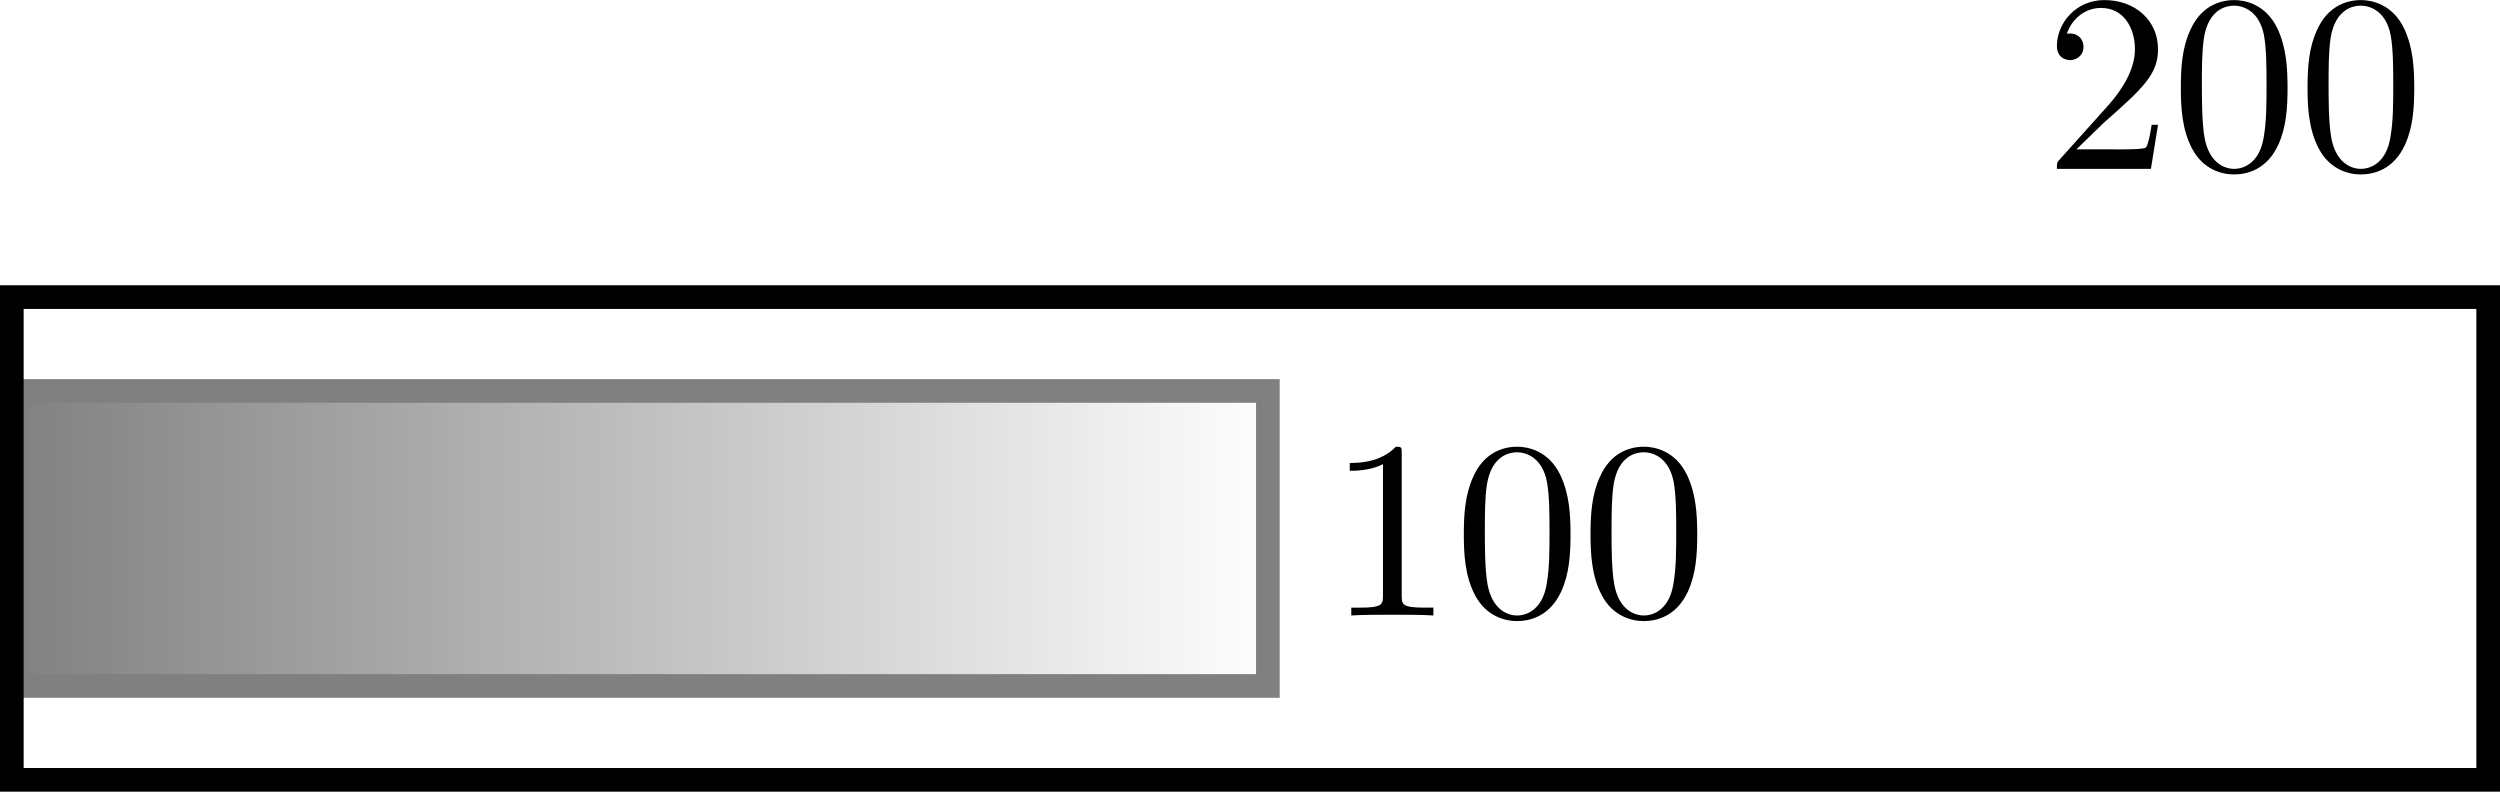 <?xml version="1.0" encoding="UTF-8" standalone="no"?>
<!-- Created with Inkscape (http://www.inkscape.org/) -->

<svg
   xmlns:dc="http://purl.org/dc/elements/1.1/"
   xmlns:cc="http://creativecommons.org/ns#"
   xmlns:rdf="http://www.w3.org/1999/02/22-rdf-syntax-ns#"
   xmlns:svg="http://www.w3.org/2000/svg"
   xmlns="http://www.w3.org/2000/svg"
   xmlns:xlink="http://www.w3.org/1999/xlink"
   xmlns:sodipodi="http://sodipodi.sourceforge.net/DTD/sodipodi-0.dtd"
   xmlns:inkscape="http://www.inkscape.org/namespaces/inkscape"
   width="211.399mm"
   height="66.943mm"
   viewBox="0 0 211.399 66.943"
   version="1.1"
   id="svg8"
   inkscape:version="0.92.3 (2405546, 2018-03-11)"
   sodipodi:docname="ratio1.svg">
  <sodipodi:namedview
     id="base"
     pagecolor="#ffffff"
     bordercolor="#666666"
     borderopacity="1.0"
     inkscape:pageopacity="0.0"
     inkscape:pageshadow="2"
     inkscape:zoom="0.35"
     inkscape:cx="-460.17675"
     inkscape:cy="-59.077615"
     inkscape:document-units="mm"
     inkscape:current-layer="layer1"
     showgrid="false"
     inkscape:window-width="1213"
     inkscape:window-height="745"
     inkscape:window-x="67"
     inkscape:window-y="27"
     inkscape:window-maximized="1"
     fit-margin-top="0"
     fit-margin-left="0"
     fit-margin-right="0"
     fit-margin-bottom="0" />
  <defs
     id="defs2">
    <linearGradient
       inkscape:collect="always"
       id="linearGradient2305">
      <stop
         style="stop-color:#808080;stop-opacity:1;"
         offset="0"
         id="stop2301" />
      <stop
         style="stop-color:#808080;stop-opacity:0;"
         offset="1"
         id="stop2303" />
    </linearGradient>
    <linearGradient
       inkscape:collect="always"
       xlink:href="#linearGradient2305"
       id="linearGradient2307"
       x1="-0.622"
       y1="111.792"
       x2="107.211"
       y2="111.792"
       gradientUnits="userSpaceOnUse" />
  </defs>
  <g
     inkscape:label="レイヤー 1"
     inkscape:groupmode="layer"
     id="layer1"
     transform="translate(1,-66.259)">
    <rect
       y="99.318"
       x="0.378"
       height="24.946"
       width="105.833"
       id="rect817"
       style="opacity:1;fill:url(#linearGradient2307);fill-opacity:1;stroke:#808080;stroke-width:2;stroke-miterlimit:4;stroke-dasharray:none;stroke-dashoffset:0;stroke-opacity:1" />
    <rect
       style="opacity:1;fill:none;fill-opacity:1;stroke:#000000;stroke-width:2;stroke-miterlimit:4;stroke-dasharray:none;stroke-dashoffset:0;stroke-opacity:1"
       id="rect10"
       width="209.399"
       height="40.821"
       x="0"
       y="91.381" />
    <g
       id="equation_00"
       style="fill:#000000;stroke-width:0.465"
       title="100"
       transform="matrix(2.151,0,0,2.151,-53.779,-16.703)">
      <defs
         id="defs2320">
        <path
           d="m 4.583,-3.188 c 0,-0.797 -0.05,-1.594 -0.399,-2.331 -0.458,-0.956 -1.275,-1.116 -1.694,-1.116 -0.598,0 -1.325,0.259 -1.733,1.186 -0.319,0.687 -0.369,1.465 -0.369,2.262 0,0.747 0.04,1.644 0.448,2.401 0.428,0.807 1.156,1.006 1.644,1.006 0.538,0 1.295,-0.209 1.734,-1.156 0.319,-0.687 0.369,-1.465 0.369,-2.252 z M 2.481,0 C 2.092,0 1.504,-0.249 1.325,-1.205 1.215,-1.803 1.215,-2.72 1.215,-3.308 c 0,-0.638 0,-1.295 0.08,-1.833 0.189,-1.186 0.936,-1.275 1.186,-1.275 0.329,0 0.986,0.179 1.176,1.166 0.1,0.558 0.1,1.315 0.1,1.943 0,0.747 0,1.425 -0.11,2.062 C 3.497,-0.299 2.929,0 2.481,0 Z"
           id="equation_00_00"
           inkscape:connector-curvature="0" />
        <path
           d="m 2.929,-6.376 c 0,-0.239 0,-0.259 -0.229,-0.259 -0.618,0.638 -1.494,0.638 -1.813,0.638 v 0.309 c 0.199,0 0.787,0 1.305,-0.259 v 5.161 c 0,0.359 -0.03,0.478 -0.927,0.478 H 0.946 V 0 c 0.349,-0.03 1.215,-0.03 1.614,-0.03 0.399,0 1.265,0 1.614,0.03 V -0.309 H 3.856 c -0.897,0 -0.927,-0.11 -0.927,-0.478 z"
           id="equation_00_01"
           inkscape:connector-curvature="0" />
      </defs>
      <g
         id="equation_00_g"
         style="stroke-width:0.465">
        <use
           x="76.712"
           xlink:href="#equation_00_01"
           y="62.765"
           id="use2322"
           width="100%"
           height="100%"
           style="stroke-width:0.465" />
        <use
           x="81.694"
           xlink:href="#equation_00_00"
           y="62.765"
           id="use2324"
           width="100%"
           height="100%"
           style="stroke-width:0.465" />
        <use
           x="86.675"
           xlink:href="#equation_00_00"
           y="62.765"
           id="use2326"
           width="100%"
           height="100%"
           style="stroke-width:0.465" />
      </g>
    </g>
    <g
       title="200"
       style="fill:#000000;stroke-width:0.465"
       id="equation_01"
       transform="matrix(2.151,0,0,2.151,6.852,-54.47)">
      <defs
         id="defs2368">
        <path
           id="equation_01_00"
           d="m 4.583,-3.188 c 0,-0.797 -0.05,-1.594 -0.399,-2.331 -0.458,-0.956 -1.275,-1.116 -1.694,-1.116 -0.598,0 -1.325,0.259 -1.733,1.186 -0.319,0.687 -0.369,1.465 -0.369,2.262 0,0.747 0.04,1.644 0.448,2.401 0.428,0.807 1.156,1.006 1.644,1.006 0.538,0 1.295,-0.209 1.734,-1.156 0.319,-0.687 0.369,-1.465 0.369,-2.252 z M 2.481,0 C 2.092,0 1.504,-0.249 1.325,-1.205 1.215,-1.803 1.215,-2.72 1.215,-3.308 c 0,-0.638 0,-1.295 0.08,-1.833 0.189,-1.186 0.936,-1.275 1.186,-1.275 0.329,0 0.986,0.179 1.176,1.166 0.1,0.558 0.1,1.315 0.1,1.943 0,0.747 0,1.425 -0.11,2.062 C 3.497,-0.299 2.929,0 2.481,0 Z"
           inkscape:connector-curvature="0" />
        <path
           id="equation_01_01"
           d="m 1.265,-0.767 1.056,-1.026 c 1.554,-1.375 2.152,-1.913 2.152,-2.909 0,-1.136 -0.897,-1.933 -2.112,-1.933 -1.126,0 -1.863,0.917 -1.863,1.803 0,0.558 0.498,0.558 0.528,0.558 0.169,0 0.518,-0.12 0.518,-0.528 0,-0.259 -0.179,-0.518 -0.528,-0.518 -0.08,0 -0.1,0 -0.13,0.01 0.229,-0.648 0.767,-1.016 1.345,-1.016 0.907,0 1.335,0.807 1.335,1.624 0,0.797 -0.498,1.584 -1.046,2.202 L 0.608,-0.369 C 0.498,-0.259 0.498,-0.239 0.498,0 H 4.194 L 4.473,-1.733 H 4.224 c -0.05,0.299 -0.12,0.737 -0.219,0.887 -0.07,0.08 -0.727,0.08 -0.946,0.08 z"
           inkscape:connector-curvature="0" />
      </defs>
      <g
         id="equation_01_g"
         style="stroke-width:0.465">
        <use
           id="use2370"
           y="62.765"
           xlink:href="#equation_01_01"
           x="76.712"
           width="100%"
           height="100%"
           style="stroke-width:0.465" />
        <use
           id="use2372"
           y="62.765"
           xlink:href="#equation_01_00"
           x="81.694"
           width="100%"
           height="100%"
           style="stroke-width:0.465" />
        <use
           id="use2374"
           y="62.765"
           xlink:href="#equation_01_00"
           x="86.675"
           width="100%"
           height="100%"
           style="stroke-width:0.465" />
      </g>
    </g>
  </g>
</svg>
